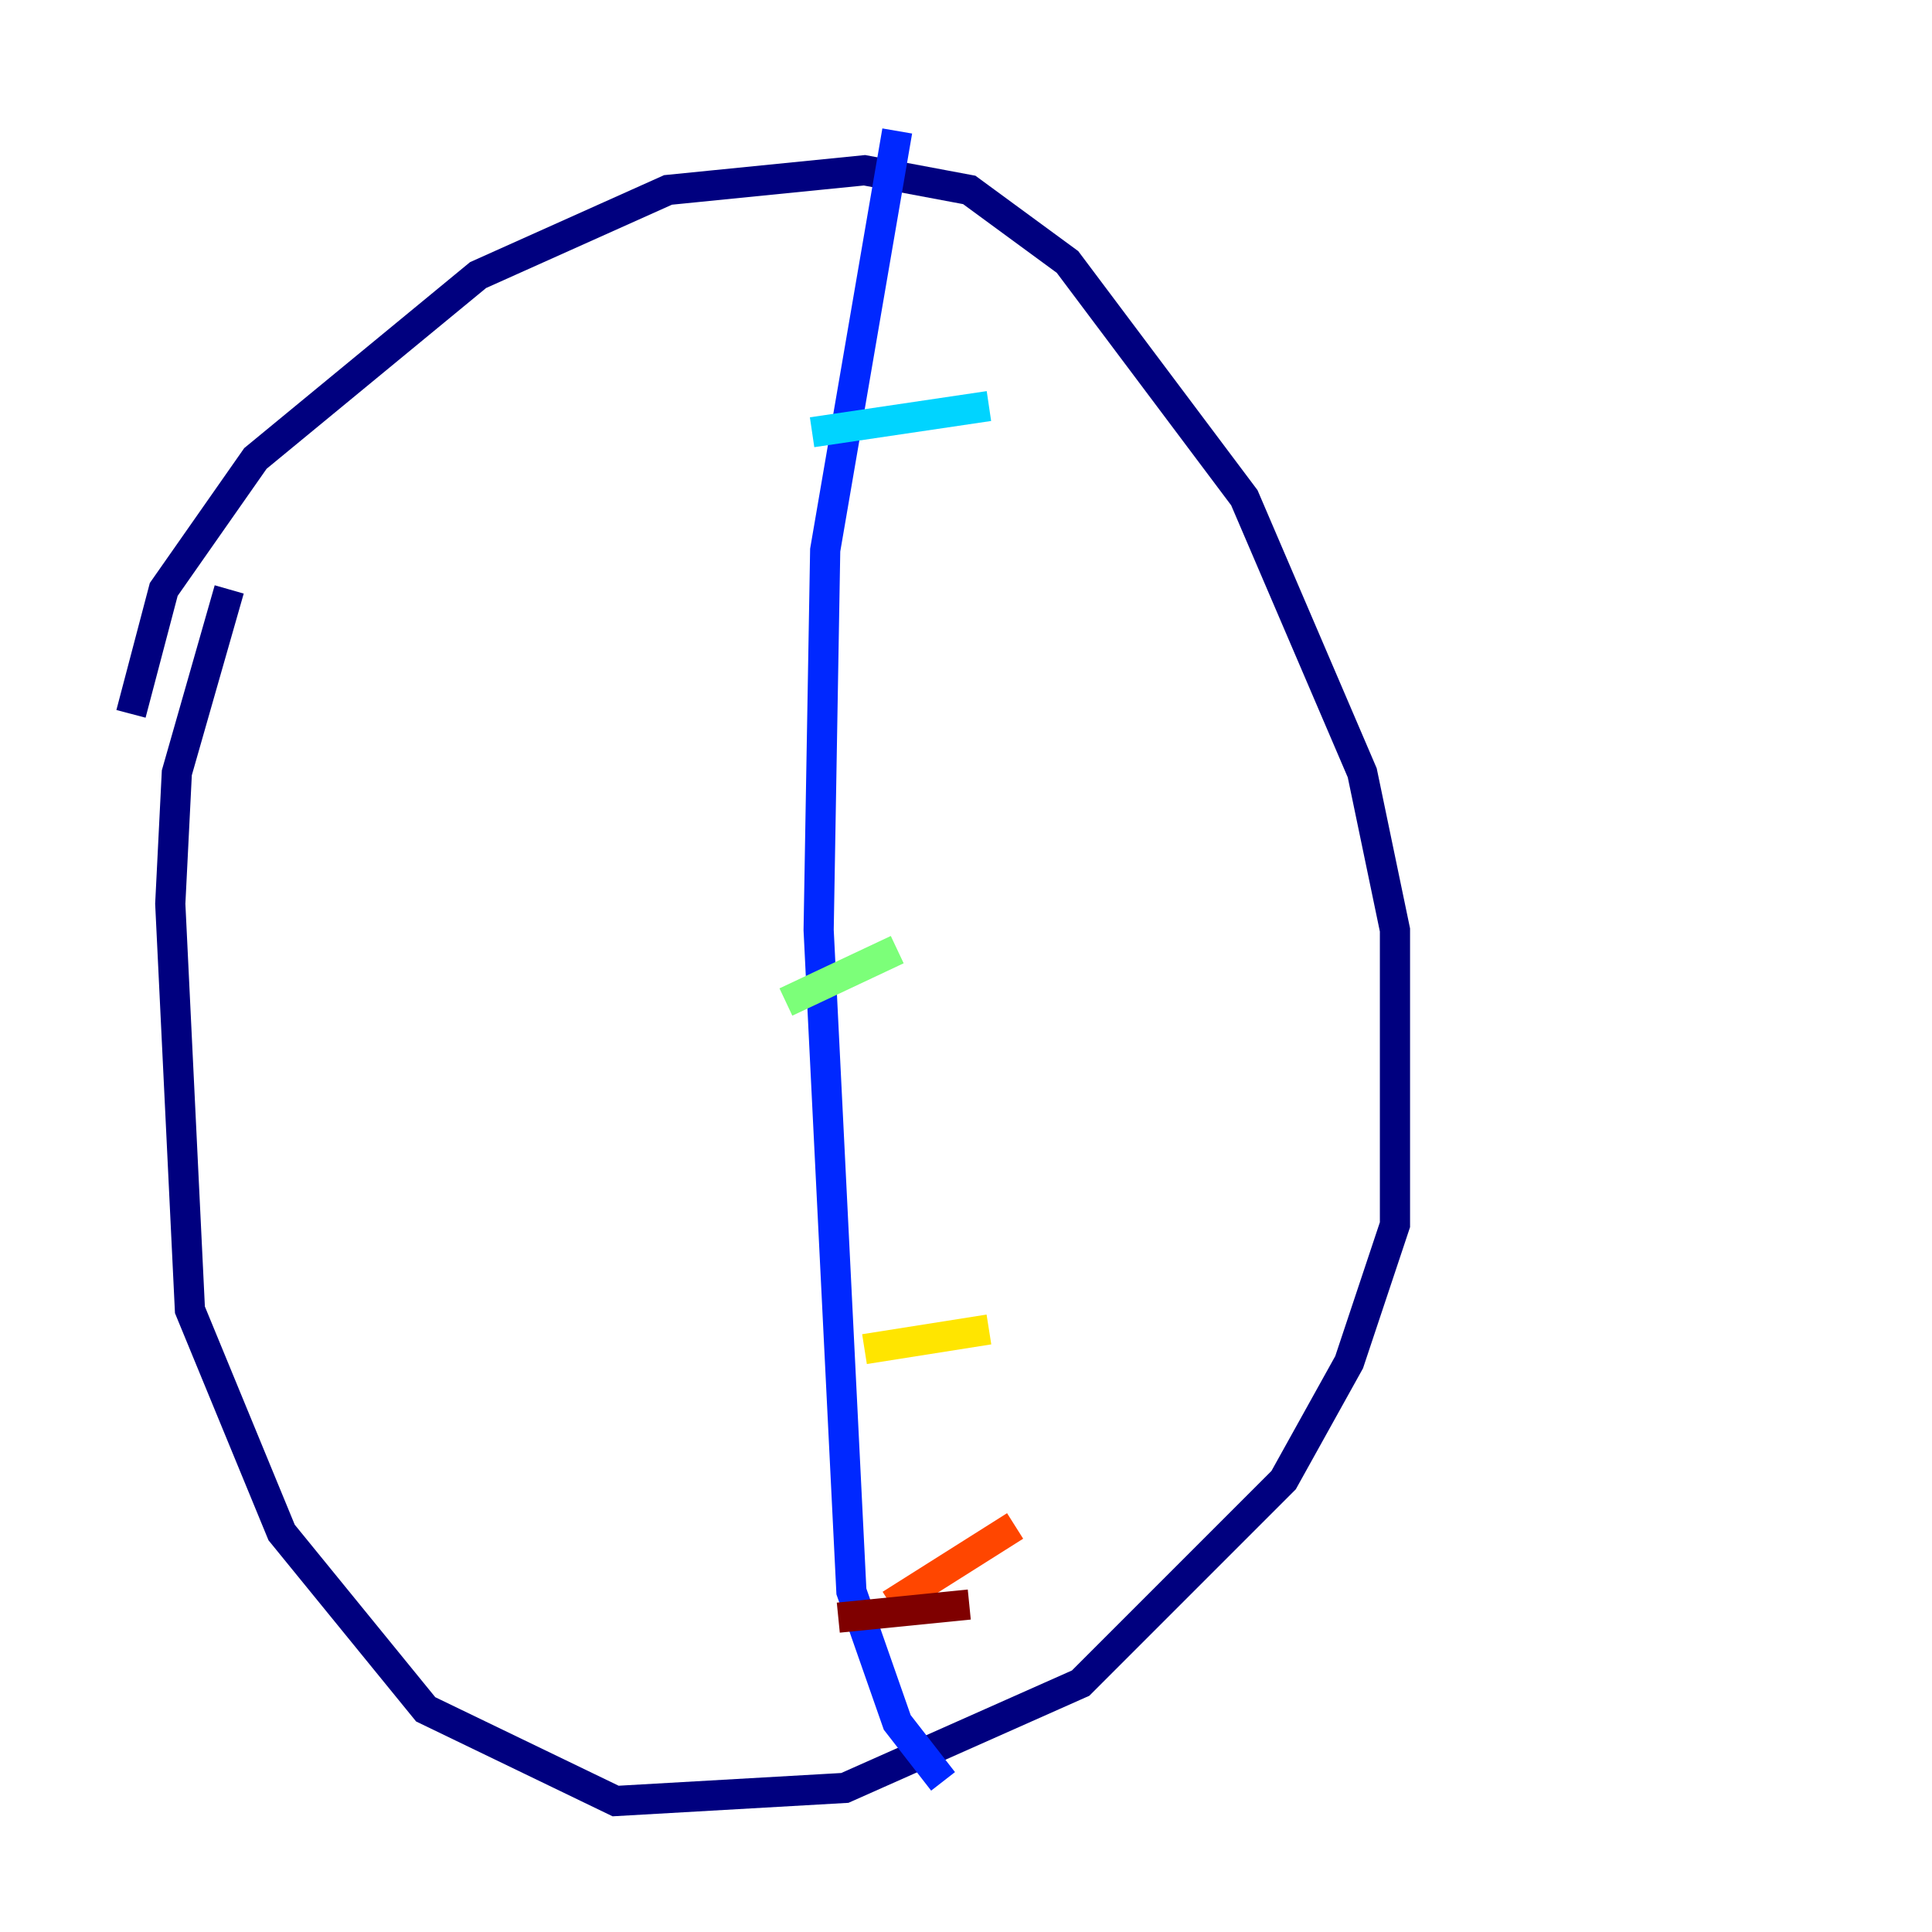 <?xml version="1.0" encoding="utf-8" ?>
<svg baseProfile="tiny" height="128" version="1.2" viewBox="0,0,128,128" width="128" xmlns="http://www.w3.org/2000/svg" xmlns:ev="http://www.w3.org/2001/xml-events" xmlns:xlink="http://www.w3.org/1999/xlink"><defs /><polyline fill="none" points="8.678,47.295 10.848,39.051 16.922,30.373 31.675,18.224 44.258,12.583 57.275,11.281 64.217,12.583 70.725,17.356 82.441,32.976 90.251,51.2 92.42,61.614 92.42,81.139 89.383,90.251 85.044,98.061 71.593,111.512 55.973,118.454 40.786,119.322 28.203,113.248 18.658,101.532 12.583,86.78 11.281,59.878 11.715,51.2 15.186,39.051" stroke="#00007f" stroke-width="2" /><polyline fill="none" points="59.444,8.678 54.671,36.447 54.237,61.614 56.407,105.437 59.444,114.115 62.481,118.02" stroke="#0028ff" stroke-width="2" /><polyline fill="none" points="65.519,26.902 53.803,28.637" stroke="#00d4ff" stroke-width="2" /><polyline fill="none" points="59.444,62.915 52.068,66.386" stroke="#7cff79" stroke-width="2" /><polyline fill="none" points="65.519,88.081 57.275,89.383" stroke="#ffe500" stroke-width="2" /><polyline fill="none" points="67.254,101.098 59.01,106.305" stroke="#ff4600" stroke-width="2" /><polyline fill="none" points="64.217,106.305 55.539,107.173" stroke="#7f0000" stroke-width="2" /></svg>